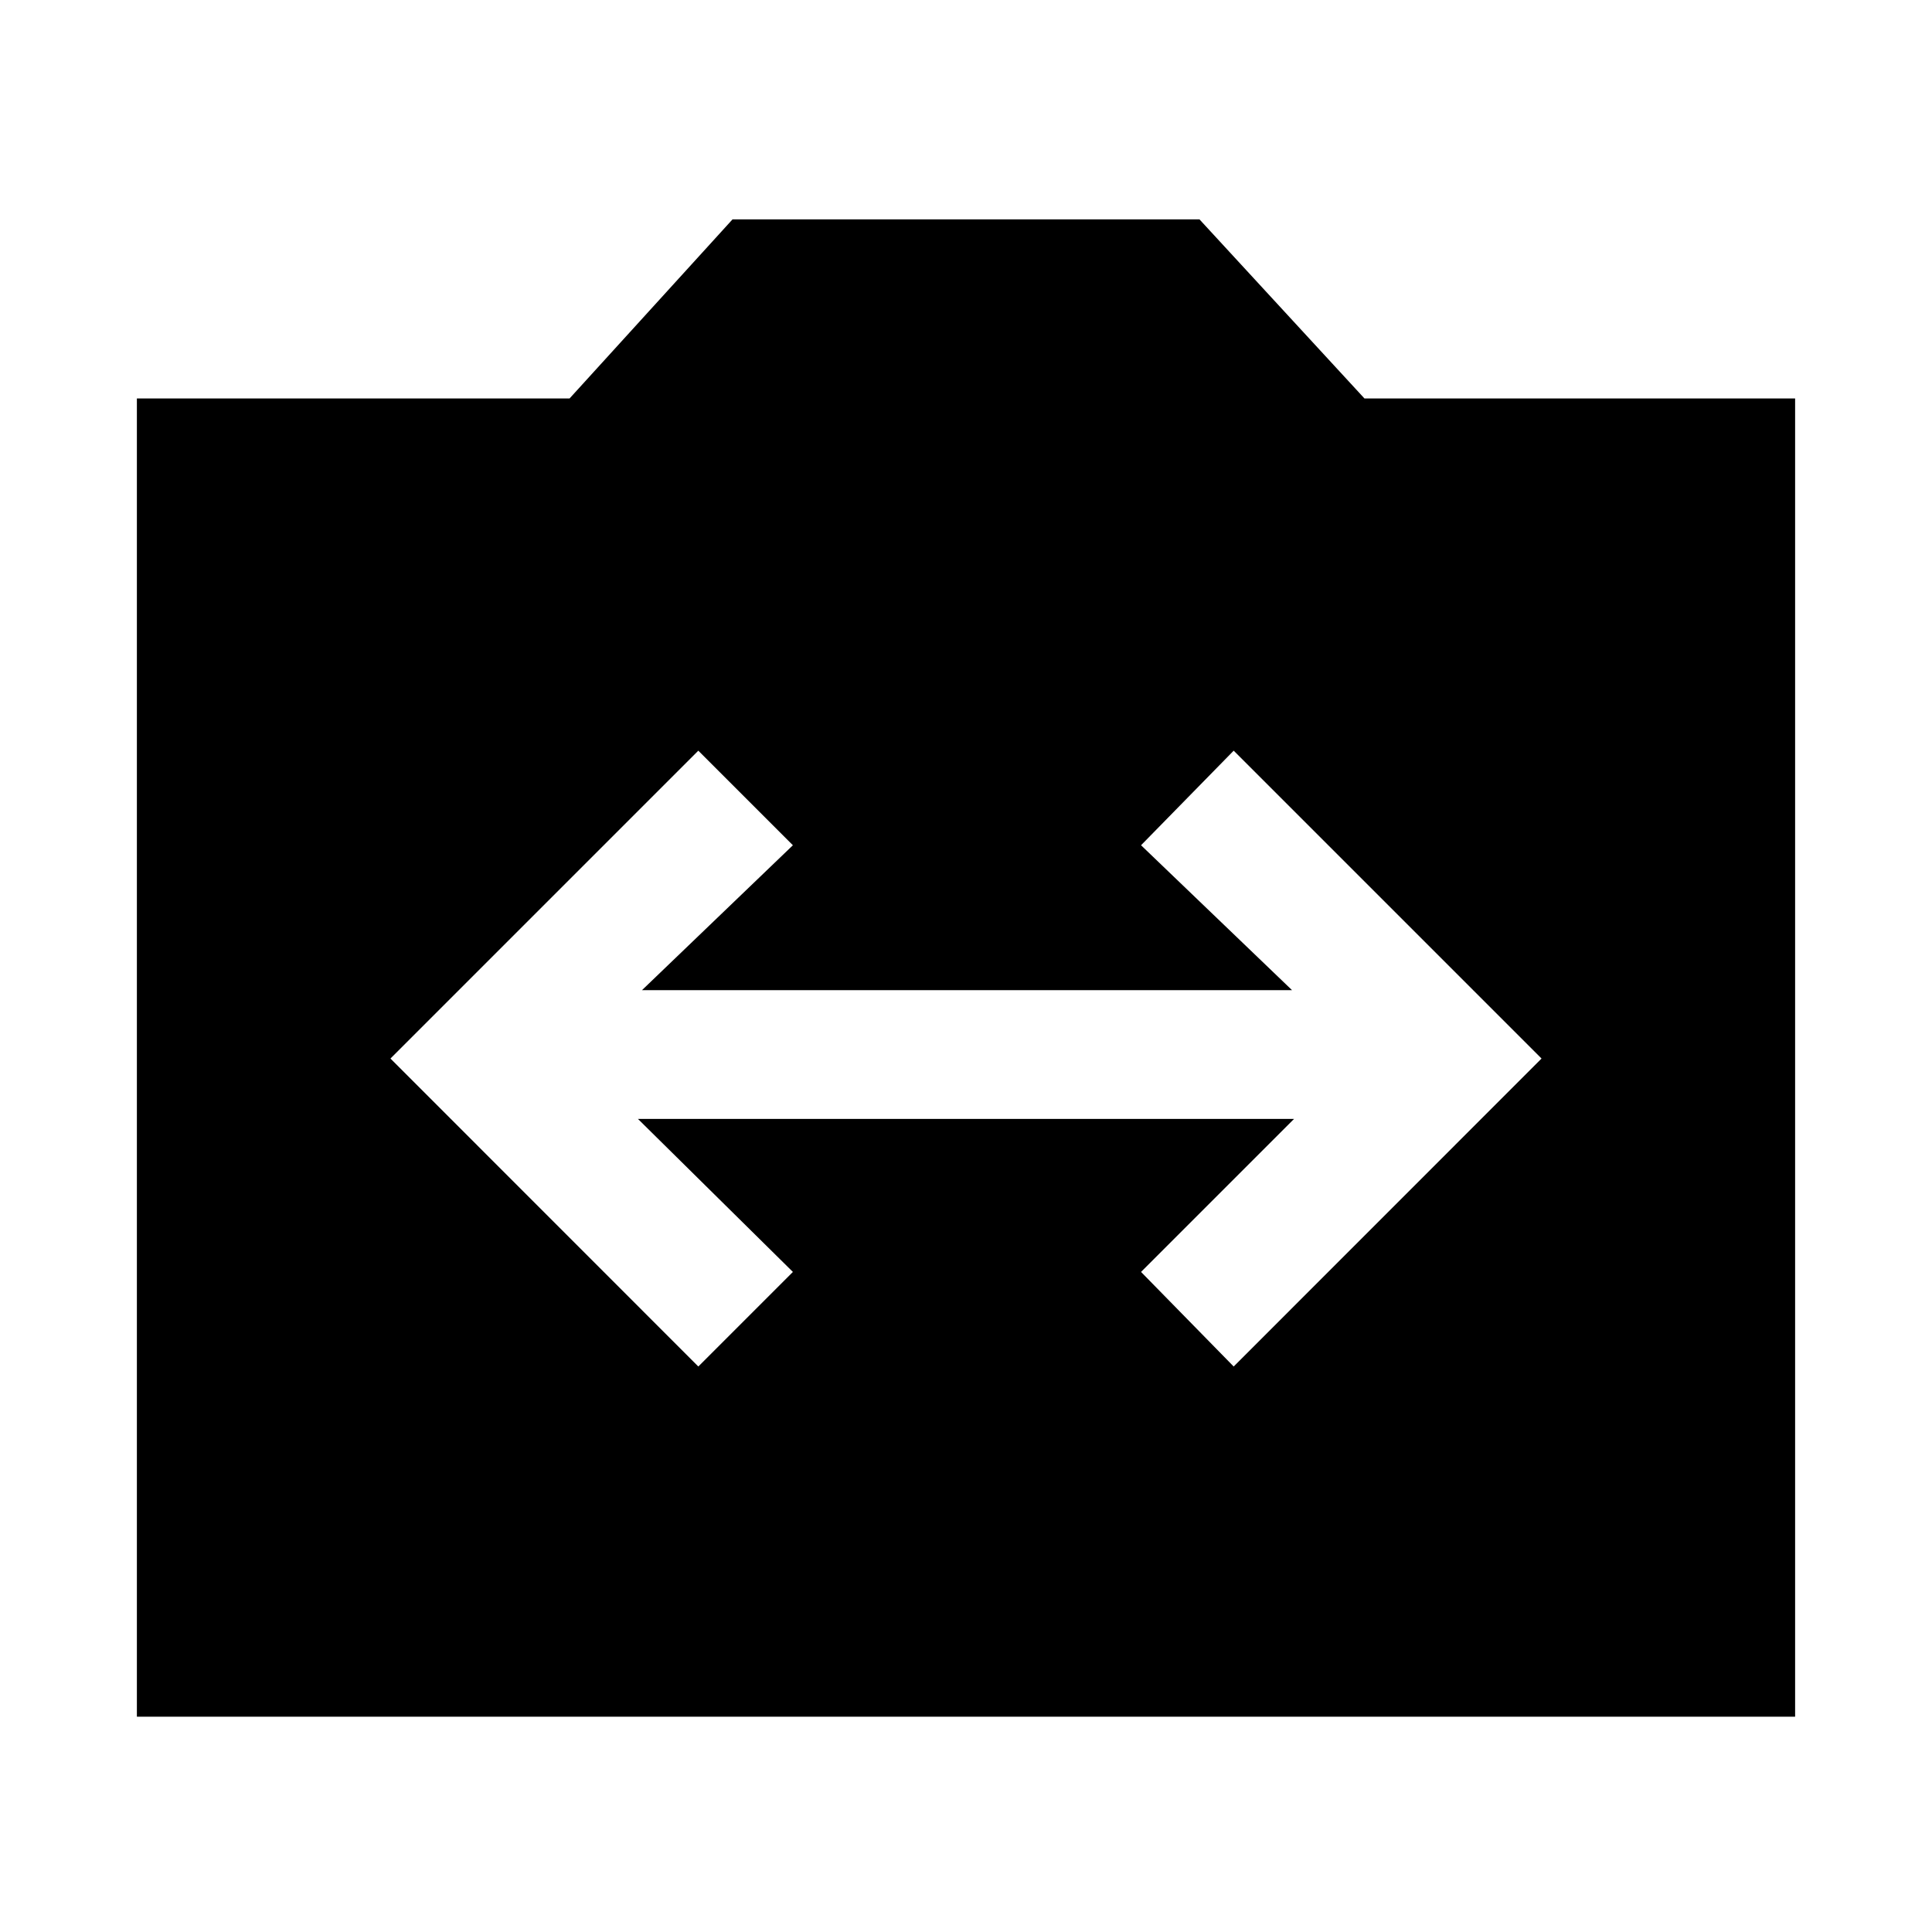 <svg xmlns="http://www.w3.org/2000/svg" height="20" width="20"><path d="m7.229 14.146.979-.979-1.604-1.584h6.792l-1.584 1.584.959.979 3.187-3.188-3.187-3.187-.959.979 1.563 1.5H6.646l1.562-1.5-.979-.979-3.187 3.187Zm-5.812 3.625V4.125h4.479l1.687-1.854h4.834l1.708 1.854h4.458v13.646Z"/></svg>